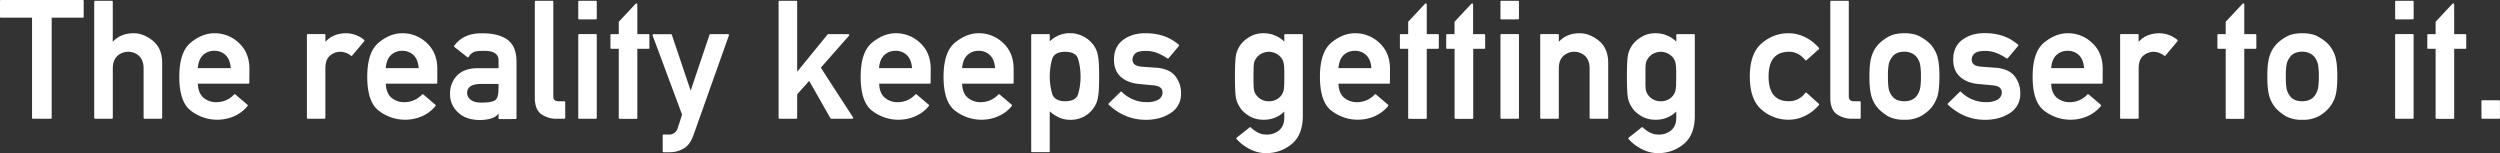 <svg xmlns="http://www.w3.org/2000/svg" viewBox="0 0 1632.47 100"><rect x="0" y="0" width="1632.47" height="100" fill="#333333" stroke="none"/><defs><style>.cls-1{fill:#fff;}</style></defs><title>アセット 66</title><g id="レイヤー_2" data-name="レイヤー 2"><g id="レイヤー_1-2" data-name="レイヤー 1"><path class="cls-1" d="M21.55,77.54a.56.56,0,0,1-.63-.64V11.55H.64A.56.56,0,0,1,0,10.91V.64A.56.56,0,0,1,.64,0H54a.56.56,0,0,1,.64.64V10.91a.56.56,0,0,1-.64.64H33.74V76.9a.56.56,0,0,1-.64.64Z"/><path class="cls-1" d="M62.16,77.54a.57.57,0,0,1-.64-.64V1.17a.57.57,0,0,1,.64-.64H73a.57.57,0,0,1,.64.64V27.3q5.1-5.58,13.62-5.59a17.13,17.13,0,0,1,6.39,1.23,24.64,24.64,0,0,1,6.17,3.67q6.07,5,6.07,14.42V76.9a.57.57,0,0,1-.64.64H94.41a.57.57,0,0,1-.64-.64V44.76q0-5.26-2.82-8.09a10.55,10.55,0,0,0-14.47,0q-2.82,2.82-2.82,8.09V76.9a.57.57,0,0,1-.64.64Z"/><path class="cls-1" d="M162.8,54a.57.57,0,0,1-.64.64H129.22q.15,5.85,3.35,8.88a12.7,12.7,0,0,0,8.89,3.2,15.69,15.69,0,0,0,11.39-5,.49.49,0,0,1,.37-.18.68.68,0,0,1,.48.13l7.88,6.71a.5.5,0,0,1,.21.42.75.75,0,0,1-.16.48,24,24,0,0,1-9.29,6.84,28,28,0,0,1-27.17-3.43q-8.08-5.53-8.09-22.57,0-16.07,7.4-22.24Q132,21.71,140,21.71a22.7,22.7,0,0,1,16,6.34q6.87,6.37,6.87,17Zm-12.13-9.53q-.37-5.54-3.3-8.41a10.17,10.17,0,0,0-7.4-2.87,10.28,10.28,0,0,0-7.61,3,9.66,9.66,0,0,0-2.18,3.51,16,16,0,0,0-1,4.79Z"/><path class="cls-1" d="M201,77.54c-.39,0-.59-.21-.59-.64v-54c0-.43.2-.64.59-.64h10.91c.39,0,.58.21.58.64V27.3q5.12-5.58,13.63-5.59A18.81,18.81,0,0,1,237.73,26a.58.58,0,0,1,.24.43.64.64,0,0,1-.13.48L230,36.24a.53.53,0,0,1-.85.11,11.52,11.52,0,0,0-6.82-2.55,10.49,10.49,0,0,0-6.86,2.55c-2,1.7-3,4.42-3,8.14V76.9c0,.43-.19.64-.58.64Z"/><path class="cls-1" d="M285.53,54a.57.57,0,0,1-.64.64H251.94q.17,5.85,3.36,8.88a12.69,12.69,0,0,0,8.88,3.2,15.67,15.67,0,0,0,11.39-5,.51.51,0,0,1,.38-.18.66.66,0,0,1,.47.13l7.88,6.71a.5.5,0,0,1,.21.42.75.75,0,0,1-.16.48,24,24,0,0,1-9.28,6.84A28,28,0,0,1,247.9,72.7q-8.09-5.53-8.09-22.57,0-16.07,7.4-22.24t15.48-6.18a22.71,22.71,0,0,1,16,6.34q6.87,6.37,6.87,17Zm-12.14-9.53q-.37-5.54-3.3-8.41a10.15,10.15,0,0,0-7.4-2.87,10.31,10.31,0,0,0-7.61,3,9.66,9.66,0,0,0-2.18,3.51,16.62,16.62,0,0,0-1,4.79Z"/><path class="cls-1" d="M326.19,77.75a.56.56,0,0,1-.64-.63v-3A9,9,0,0,1,321.71,77,17.68,17.68,0,0,1,317.86,78a29,29,0,0,1-4.82.37q-9.15-.21-13.94-5v0a15.69,15.69,0,0,1-5.22-12.18,16.62,16.62,0,0,1,4.47-11.77q4.57-4.79,13.2-4.89h14V39.54q.1-6.6-10.12-6.33a30.71,30.71,0,0,0-3.35.16,12,12,0,0,0-2.71.58h.05a8.29,8.29,0,0,0-1.91,1.31,7,7,0,0,0-1.44,1.83c-.25.43-.57.48-1,.16l-8.3-6.54a.72.72,0,0,1-.27-.4.53.53,0,0,1,.11-.45q6.17-8.35,18.25-8.09a37,37,0,0,1,9.05.9,22.08,22.08,0,0,1,7.13,3q6.18,4.35,6.23,14.42v37a.56.56,0,0,1-.64.63Zm-.64-22.93h-12q-8.56.26-8.52,5.9A5.49,5.49,0,0,0,307.19,65c1.49,1.31,3.86,2,7.13,2,4.36,0,7.38-.48,9-1.54h-.05q2.24-1.5,2.24-7.24Z"/><path class="cls-1" d="M349.23,1.17c0-.43.19-.64.59-.64h10.9c.4,0,.59.21.59.64V63q0,3.13,3.46,3.14h3.67a.56.56,0,0,1,.64.64V76.9a.56.56,0,0,1-.64.64h-4.79a17.21,17.21,0,0,1-10.22-3q-4.2-3.09-4.2-10.7Z"/><path class="cls-1" d="M378.23,12.67a.56.56,0,0,1-.63-.64V1.17a.56.56,0,0,1,.63-.64h10.86c.39,0,.59.21.59.64V12c0,.42-.2.64-.59.64Zm0,64.87a.56.56,0,0,1-.63-.64v-54a.56.56,0,0,1,.63-.64h10.86c.39,0,.59.21.59.64v54c0,.43-.2.64-.59.64Z"/><path class="cls-1" d="M404.69,77.59a.56.56,0,0,1-.64-.63V31.88h-4.79a.56.56,0,0,1-.64-.64v-8.3a.56.56,0,0,1,.64-.64h4.79V14.21l11-11.76a.62.62,0,0,1,.72-.16.58.58,0,0,1,.4.58V22.3h7.24a.57.57,0,0,1,.64.64v8.3a.57.57,0,0,1-.64.64h-7.24V77a.56.56,0,0,1-.64.63Z"/><path class="cls-1" d="M445.4,74.83Q440.56,61.9,435.77,49t-9.64-25.84a.65.65,0,0,1,.06-.58.5.5,0,0,1,.47-.27h11.45a.58.58,0,0,1,.34.13.58.58,0,0,1,.24.29L451,59.18q3.09-9.21,6.15-18.25t6.14-18.21a.7.7,0,0,1,.24-.29.61.61,0,0,1,.35-.13h11.49a.58.58,0,0,1,.54.27.69.69,0,0,1,.05.58L452.8,88.29q-2.3,6.49-6.55,8.78v0a15.77,15.77,0,0,1-4.39,1.78,20.31,20.31,0,0,1-4.87.56h-3.62c-.43,0-.64-.19-.64-.58V88.5a.56.56,0,0,1,.64-.63h3.19a5.86,5.86,0,0,0,6-4.26Z"/><path class="cls-1" d="M509.05,77.54a.56.56,0,0,1-.64-.64V1.17a.56.56,0,0,1,.64-.64h10.86a.56.56,0,0,1,.63.64V46.83q5-6.12,9.93-12.16t9.93-12.16a.66.66,0,0,1,.47-.21h13a.59.59,0,0,1,.59.37.63.63,0,0,1-.11.69L536,44.17q5.26,8.2,10.46,16.21T557,76.58a.66.66,0,0,1,0,.67.61.61,0,0,1-.58.29H542.79a.63.63,0,0,1-.53-.32L528.37,52.79c-1.28,1.49-2.58,3-3.91,4.42s-2.64,2.93-3.92,4.42V76.9a.56.56,0,0,1-.63.64Z"/><path class="cls-1" d="M607.67,54a.57.57,0,0,1-.64.64H574.08q.17,5.85,3.36,8.88a12.69,12.69,0,0,0,8.88,3.2,15.67,15.67,0,0,0,11.39-5,.51.51,0,0,1,.38-.18.7.7,0,0,1,.48.13l7.87,6.71a.5.5,0,0,1,.21.42.75.75,0,0,1-.16.48,24,24,0,0,1-9.28,6.84A28,28,0,0,1,570,72.7Q562,67.17,562,50.13q0-16.07,7.4-22.24,7.56-6.18,15.48-6.18a22.71,22.71,0,0,1,16,6.34q6.87,6.37,6.87,17Zm-12.14-9.53q-.37-5.54-3.3-8.41a10.15,10.15,0,0,0-7.4-2.87,10.31,10.31,0,0,0-7.61,3A9.66,9.66,0,0,0,575,39.7a16.62,16.62,0,0,0-1,4.79Z"/><path class="cls-1" d="M661.9,54a.57.57,0,0,1-.64.64h-33q.16,5.85,3.36,8.88a12.7,12.7,0,0,0,8.89,3.2,15.67,15.67,0,0,0,11.38-5,.53.53,0,0,1,.38-.18.7.7,0,0,1,.48.13l7.87,6.71a.51.51,0,0,1,.22.42.81.81,0,0,1-.16.48,24.08,24.08,0,0,1-9.29,6.84,28,28,0,0,1-27.17-3.43q-8.09-5.53-8.09-22.57,0-16.07,7.4-22.24,7.56-6.18,15.49-6.18a22.7,22.7,0,0,1,16,6.34q6.87,6.37,6.87,17Zm-12.14-9.53q-.37-5.54-3.3-8.41a10.13,10.13,0,0,0-7.39-2.87,10.32,10.32,0,0,0-7.62,3,9.8,9.8,0,0,0-2.18,3.51,16.62,16.62,0,0,0-1,4.79Z"/><path class="cls-1" d="M674,99.36c-.43,0-.64-.19-.64-.58V22.94a.56.56,0,0,1,.64-.64h10.86a.56.56,0,0,1,.63.64V27a18.52,18.52,0,0,1,13.31-5.33,17.85,17.85,0,0,1,4.63.59,19.7,19.7,0,0,1,7.53,3.86A20.43,20.43,0,0,1,713.73,29a15.58,15.58,0,0,1,2,3.3A17.63,17.63,0,0,1,716.87,36V36q.86,3.72.85,14,0,5.06-.21,8.55a37,37,0,0,1-.64,5.45v0a15.45,15.45,0,0,1-3.14,7h.06a19.48,19.48,0,0,1-6.15,5.22,18.21,18.21,0,0,1-8.86,2,17,17,0,0,1-7.21-1.49,24.94,24.94,0,0,1-6.1-4V98.78c0,.39-.21.58-.63.58ZM695.53,66.1c4.76,0,7.59-1.6,8.52-4.79A40.11,40.11,0,0,0,705.59,50a41.16,41.16,0,0,0-1.54-11.33c-.93-3.23-3.76-4.84-8.52-4.84s-7.64,1.66-8.57,5a41,41,0,0,0-1.11,5.51,42.48,42.48,0,0,0-.38,5.66,41.82,41.82,0,0,0,.4,5.64A49.37,49.37,0,0,0,687,61.15a6.34,6.34,0,0,0,2.88,3.67A11,11,0,0,0,695.53,66.1Z"/><path class="cls-1" d="M731.67,60c.28-.28.55-.3.8-.05a22.92,22.92,0,0,0,16.6,6.76,15,15,0,0,0,7.35-1.65,6,6,0,0,0,2-2,5,5,0,0,0,.72-2.66c0-2.8-2-4.37-6.07-4.69l-9.58-.9a23.6,23.6,0,0,1-6.28-1.44A16.71,16.71,0,0,1,732,50.29q-4.57-4-4.58-11.33,0-8.52,6-12.94t14.69-4.31a38.46,38.46,0,0,1,6.68.54,33,33,0,0,1,5.7,1.49,27.57,27.57,0,0,1,4.89,2.34,38.35,38.35,0,0,1,4.34,3.08.52.52,0,0,1,.21.43.75.75,0,0,1-.16.48L763.07,38a.65.65,0,0,1-.85.1,34.64,34.64,0,0,0-6.5-3.48,20,20,0,0,0-7.61-1.36q-5,0-6.81,1.7a5.38,5.38,0,0,0-1.81,4.15,4,4,0,0,0,1.33,2.88q1.27,1.28,5.22,1.59l4.49.32,4.45.32a21.8,21.8,0,0,1,7.37,1.68,13,13,0,0,1,5.08,3.75,17.74,17.74,0,0,1,3.78,11.34,14.52,14.52,0,0,1-6.76,12.82,26,26,0,0,1-7.37,3.3,32.8,32.8,0,0,1-8.86,1.12q-13.62,0-24.16-9.79a.6.6,0,0,1,0-1Z"/><path class="cls-1" d="M838.64,72.86a18.74,18.74,0,0,1-13.3,5.32A18.19,18.19,0,0,1,816.13,76a28.62,28.62,0,0,1-3.22-2.26,14.7,14.7,0,0,1-2.37-2.37,20.61,20.61,0,0,1-2-3.22,15.89,15.89,0,0,1-1.28-3.38q-.86-3.25-.85-14.8t.85-14.74a17.77,17.77,0,0,1,3.3-6.65A19.65,19.65,0,0,1,816.13,24a17,17,0,0,1,9.21-2.29,19.08,19.08,0,0,1,13.3,5.48V22.94c0-.43.2-.64.59-.64h10.91c.39,0,.58.21.58.64V75.68q0,12.41-7.29,18.41A25.79,25.79,0,0,1,826.72,100a22.66,22.66,0,0,1-10.43-2.55,29,29,0,0,1-8.84-6.71.68.68,0,0,1-.13-.48.43.43,0,0,1,.24-.37L816,83.18a.59.59,0,0,1,.75,0,18.48,18.48,0,0,0,4.52,3.3,11.89,11.89,0,0,0,5.64,1.39,12.24,12.24,0,0,0,8.41-2.82q3.3-2.88,3.3-8.2ZM818.52,50c0,2.1,0,3.86.06,5.3a26.51,26.51,0,0,0,.21,3.22,10.26,10.26,0,0,0,.61,2,6.55,6.55,0,0,0,1.09,1.73,7.88,7.88,0,0,0,1.25,1.39,9.63,9.63,0,0,0,1.79,1.25,10.23,10.23,0,0,0,2.28.9,10.91,10.91,0,0,0,2.83.35,10.33,10.33,0,0,0,2.74-.35,10.66,10.66,0,0,0,2.26-.9,9.55,9.55,0,0,0,1.78-1.25,9.77,9.77,0,0,0,1.3-1.39,10.34,10.34,0,0,0,1-1.78,8.14,8.14,0,0,0,.56-1.94,21.8,21.8,0,0,0,.29-3.19c.05-1.42.08-3.2.08-5.33s0-3.9-.08-5.32a21.66,21.66,0,0,0-.29-3.19,8.65,8.65,0,0,0-1.6-3.73h.05c-.39-.42-.84-.88-1.35-1.35a8.87,8.87,0,0,0-1.79-1.28,11.84,11.84,0,0,0-2.23-.93,9.25,9.25,0,0,0-2.71-.37,10.1,10.1,0,0,0-2.83.37,11.3,11.3,0,0,0-2.28.93,9.63,9.63,0,0,0-1.79,1.25,8.21,8.21,0,0,0-1.25,1.38,8.56,8.56,0,0,0-1.7,3.73,26.51,26.51,0,0,0-.21,3.22C818.54,46.12,818.52,47.88,818.52,50Z"/><path class="cls-1" d="M907.61,54a.57.57,0,0,1-.64.64H874q.16,5.85,3.35,8.88a12.73,12.73,0,0,0,8.89,3.2,15.67,15.67,0,0,0,11.39-5,.51.51,0,0,1,.37-.18.68.68,0,0,1,.48.13l7.88,6.71a.5.5,0,0,1,.21.42.75.75,0,0,1-.16.48,24,24,0,0,1-9.28,6.84A28,28,0,0,1,870,72.7q-8.1-5.53-8.09-22.57,0-16.07,7.4-22.24t15.48-6.18a22.72,22.72,0,0,1,16,6.34q6.86,6.37,6.86,17Zm-12.13-9.53q-.37-5.54-3.3-8.41a10.15,10.15,0,0,0-7.4-2.87,10.31,10.31,0,0,0-7.61,3A9.66,9.66,0,0,0,875,39.7a16.62,16.62,0,0,0-1,4.79Z"/><path class="cls-1" d="M920.17,77.59a.56.56,0,0,1-.64-.63V31.88h-4.79a.56.56,0,0,1-.63-.64v-8.3a.56.56,0,0,1,.63-.64h4.79V14.21l11-11.76a.62.62,0,0,1,.72-.16.58.58,0,0,1,.4.58V22.3h7.24a.57.57,0,0,1,.64.64v8.3a.57.57,0,0,1-.64.64h-7.24V77a.56.56,0,0,1-.64.63Z"/><path class="cls-1" d="M950.46,77.59a.56.56,0,0,1-.64-.63V31.88H945a.56.56,0,0,1-.64-.64v-8.3a.56.56,0,0,1,.64-.64h4.79V14.21l11-11.76a.62.62,0,0,1,.72-.16.58.58,0,0,1,.4.58V22.3h7.24a.57.57,0,0,1,.64.64v8.3a.57.57,0,0,1-.64.64H962V77a.56.56,0,0,1-.64.63Z"/><path class="cls-1" d="M980.42,12.67a.57.57,0,0,1-.64-.64V1.17a.56.56,0,0,1,.64-.64h10.86c.39,0,.58.21.58.64V12c0,.42-.19.64-.58.64Zm0,64.87a.56.56,0,0,1-.64-.64v-54a.56.56,0,0,1,.64-.64h10.86c.39,0,.58.21.58.64v54c0,.43-.19.64-.58.64Z"/><path class="cls-1" d="M1006.39,77.54a.56.56,0,0,1-.64-.64v-54a.56.56,0,0,1,.64-.64h10.86a.57.57,0,0,1,.64.64V27.3q5.1-5.58,13.62-5.59a17.13,17.13,0,0,1,6.39,1.23,24.64,24.64,0,0,1,6.17,3.67q6.06,5,6.07,14.42V76.9a.57.57,0,0,1-.64.64h-10.86a.57.57,0,0,1-.64-.64V44.76q0-5.26-2.82-8.09a10.55,10.55,0,0,0-14.47,0c-1.89,1.88-2.82,4.58-2.82,8.09V76.9a.57.57,0,0,1-.64.64Z"/><path class="cls-1" d="M1094.58,72.86a18.76,18.76,0,0,1-13.31,5.32,18.19,18.19,0,0,1-9.21-2.18,29.56,29.56,0,0,1-3.22-2.26,15,15,0,0,1-2.36-2.37,20.67,20.67,0,0,1-2-3.22,15.85,15.85,0,0,1-1.27-3.38q-.86-3.25-.86-14.8t.86-14.74a17.77,17.77,0,0,1,3.3-6.65,19.45,19.45,0,0,1,5.58-4.58,17,17,0,0,1,9.21-2.29,19.1,19.1,0,0,1,13.31,5.48V22.94c0-.43.19-.64.58-.64h10.91c.39,0,.59.21.59.64V75.68q0,12.41-7.29,18.41a25.84,25.84,0,0,1-16.72,5.91,22.72,22.72,0,0,1-10.43-2.55,28.94,28.94,0,0,1-8.83-6.71.63.63,0,0,1-.13-.48.4.4,0,0,1,.24-.37l8.46-6.71a.57.57,0,0,1,.74,0,18.73,18.73,0,0,0,4.53,3.3,11.83,11.83,0,0,0,5.64,1.39,12.25,12.25,0,0,0,8.41-2.82q3.3-2.88,3.3-8.2ZM1074.46,50c0,2.1,0,3.86,0,5.3a31.43,31.43,0,0,0,.21,3.22,10.27,10.27,0,0,0,.62,2,6.3,6.3,0,0,0,1.09,1.73,7.51,7.51,0,0,0,1.25,1.39,9.55,9.55,0,0,0,1.78,1.25,10.31,10.31,0,0,0,2.29.9,10.78,10.78,0,0,0,2.82.35,10.27,10.27,0,0,0,2.74-.35,10.45,10.45,0,0,0,2.26-.9,9.63,9.63,0,0,0,1.79-1.25,10.38,10.38,0,0,0,1.3-1.39,9.66,9.66,0,0,0,1-1.78,7.7,7.7,0,0,0,.56-1.94,23,23,0,0,0,.3-3.19c0-1.42.08-3.2.08-5.33s0-3.9-.08-5.32a22.82,22.82,0,0,0-.3-3.19,8.63,8.63,0,0,0-1.59-3.73h.05c-.39-.42-.84-.88-1.36-1.35a8.8,8.8,0,0,0-1.78-1.28,11.67,11.67,0,0,0-2.24-.93,9.2,9.2,0,0,0-2.71-.37,10,10,0,0,0-2.82.37,11.4,11.4,0,0,0-2.29.93,9.55,9.55,0,0,0-1.78,1.25,7.8,7.8,0,0,0-1.25,1.38,8.69,8.69,0,0,0-1.71,3.73,31.43,31.43,0,0,0-.21,3.22C1074.48,46.12,1074.46,47.88,1074.46,50Z"/><path class="cls-1" d="M1187.66,67.75a.51.51,0,0,1,.21.42.75.75,0,0,1-.16.48,31,31,0,0,1-4,3.81,27.92,27.92,0,0,1-4.66,3,25.67,25.67,0,0,1-5.32,2,24,24,0,0,1-6,.72,26.64,26.64,0,0,1-17.35-6.49q-7.77-6.6-7.77-21.72t7.77-21.66a26,26,0,0,1,17.35-6.6,24,24,0,0,1,6,.72,25.7,25.7,0,0,1,5.32,2,27.25,27.25,0,0,1,4.66,3,32.42,32.42,0,0,1,4,3.81.75.75,0,0,1,.16.48.49.49,0,0,1-.21.42l-8,7.14a.56.56,0,0,1-.48.18.42.42,0,0,1-.37-.24q-4.47-5.43-10.54-5.42-13.41,0-13.41,16.17t13.41,16.13a12.92,12.92,0,0,0,10.54-5.43.51.51,0,0,1,.37-.21.58.58,0,0,1,.48.1Z"/><path class="cls-1" d="M1195.16,1.17c0-.43.2-.64.59-.64h10.91c.39,0,.58.21.58.64V63q0,3.13,3.46,3.14h3.67a.56.56,0,0,1,.64.64V76.9a.56.56,0,0,1-.64.64h-4.79a17.16,17.16,0,0,1-10.21-3q-4.21-3.09-4.21-10.7Z"/><path class="cls-1" d="M1220.71,49.87q0-8.68,1.43-13.15a20.6,20.6,0,0,1,4.58-7.93,27.33,27.33,0,0,1,6.28-4.74q4.05-2.34,10.59-2.34t10.49,2.34a36.63,36.63,0,0,1,3.64,2.35,22,22,0,0,1,2.74,2.39,21.53,21.53,0,0,1,4.58,7.93q1.38,4.58,1.38,13.15,0,8.84-1.38,13.3a22.62,22.62,0,0,1-4.58,7.93,27.09,27.09,0,0,1-6.38,4.85,21.54,21.54,0,0,1-10.49,2.23A22,22,0,0,1,1233,76a33.31,33.31,0,0,1-6.28-4.85,20.66,20.66,0,0,1-4.58-7.93Q1220.72,58.8,1220.71,49.87Zm33.63.1a39.63,39.63,0,0,0-.58-8.09,12.73,12.73,0,0,0-2-4.36,9.17,9.17,0,0,0-3.44-2.77,11.08,11.08,0,0,0-4.76-1q-5.64,0-8.19,3.72a15.76,15.76,0,0,0-1.26,2.1,10.55,10.55,0,0,0-.77,2.26,41,41,0,0,0-.53,8c0,1.91,0,3.56.13,5a23.18,23.18,0,0,0,.4,3.3,10.71,10.71,0,0,0,2,4.31c1.66,2.44,4.39,3.67,8.19,3.67,3.62,0,6.35-1.23,8.2-3.67a14.39,14.39,0,0,0,2-4.31A41,41,0,0,0,1254.34,50Z"/><path class="cls-1" d="M1279.67,60c.29-.28.55-.3.8-.05a22.94,22.94,0,0,0,16.61,6.76,15,15,0,0,0,7.34-1.65,6.08,6.08,0,0,0,2-2,5,5,0,0,0,.72-2.66c0-2.8-2-4.37-6.07-4.69l-9.58-.9a23.51,23.51,0,0,1-6.28-1.44,16.87,16.87,0,0,1-5.22-3.14q-4.58-4-4.57-11.33,0-8.52,6-12.94t14.69-4.31a38.54,38.54,0,0,1,6.68.54,32.62,32.62,0,0,1,5.69,1.49,27.33,27.33,0,0,1,4.9,2.34,39.27,39.27,0,0,1,4.34,3.08.52.52,0,0,1,.21.43.75.75,0,0,1-.16.48L1311.07,38a.65.65,0,0,1-.85.1,34.56,34.56,0,0,0-6.49-3.48,20,20,0,0,0-7.61-1.36q-4.95,0-6.81,1.7a5.38,5.38,0,0,0-1.81,4.15,4,4,0,0,0,1.33,2.88q1.28,1.28,5.21,1.59l4.5.32,4.44.32a21.86,21.86,0,0,1,7.38,1.68,13,13,0,0,1,5.08,3.75,17.74,17.74,0,0,1,3.78,11.34,14.55,14.55,0,0,1-6.76,12.82,26.12,26.12,0,0,1-7.37,3.3,32.86,32.86,0,0,1-8.86,1.12q-13.63,0-24.17-9.79a.6.6,0,0,1,0-1Z"/><path class="cls-1" d="M1373,54a.57.57,0,0,1-.64.64h-32.94q.15,5.85,3.35,8.88a12.7,12.7,0,0,0,8.89,3.2,15.69,15.69,0,0,0,11.39-5,.49.49,0,0,1,.37-.18.68.68,0,0,1,.48.13l7.87,6.71a.48.48,0,0,1,.22.42.81.81,0,0,1-.16.48,24.08,24.08,0,0,1-9.29,6.84,28,28,0,0,1-27.17-3.43q-8.08-5.53-8.09-22.57,0-16.07,7.4-22.24,7.56-6.18,15.49-6.18a22.7,22.7,0,0,1,16,6.34q6.87,6.37,6.87,17Zm-12.14-9.53q-.36-5.54-3.29-8.41a10.17,10.17,0,0,0-7.4-2.87,10.28,10.28,0,0,0-7.61,3,9.68,9.68,0,0,0-2.19,3.51,16.29,16.29,0,0,0-.95,4.79Z"/><path class="cls-1" d="M1385,77.54c-.39,0-.59-.21-.59-.64v-54c0-.43.2-.64.59-.64h10.91c.39,0,.58.21.58.64V27.3q5.12-5.58,13.63-5.59A18.81,18.81,0,0,1,1421.77,26a.61.61,0,0,1,.24.43.69.69,0,0,1-.13.48l-7.83,9.36a.53.53,0,0,1-.85.11,11.47,11.47,0,0,0-6.81-2.55,10.49,10.49,0,0,0-6.86,2.55c-2,1.7-3,4.42-3,8.14V76.9c0,.43-.19.64-.58.64Z"/><path class="cls-1" d="M1454,77.59a.56.56,0,0,1-.64-.63V31.88h-4.79a.56.56,0,0,1-.63-.64v-8.3a.56.56,0,0,1,.63-.64h4.79V14.21l11-11.76a.62.62,0,0,1,.72-.16.58.58,0,0,1,.4.58V22.3h7.24a.57.57,0,0,1,.64.64v8.3a.57.57,0,0,1-.64.64h-7.24V77a.56.56,0,0,1-.64.63Z"/><path class="cls-1" d="M1480.53,49.87q0-8.68,1.43-13.15a20.6,20.6,0,0,1,4.58-7.93,27.33,27.33,0,0,1,6.28-4.74q4-2.34,10.59-2.34t10.49,2.34a36.63,36.63,0,0,1,3.64,2.35,22,22,0,0,1,2.74,2.39,21.39,21.39,0,0,1,4.58,7.93q1.38,4.58,1.38,13.15,0,8.84-1.38,13.3a22.47,22.47,0,0,1-4.58,7.93A27.09,27.09,0,0,1,1513.9,76a21.54,21.54,0,0,1-10.49,2.23A22,22,0,0,1,1492.82,76a30.53,30.53,0,0,1-3.43-2.35,32.14,32.14,0,0,1-2.85-2.5,20.66,20.66,0,0,1-4.58-7.93Q1480.54,58.8,1480.53,49.87Zm33.63.1a39.63,39.63,0,0,0-.58-8.09,12.73,12.73,0,0,0-2-4.36,9.17,9.17,0,0,0-3.44-2.77,11.08,11.08,0,0,0-4.76-1q-5.64,0-8.19,3.72a15.76,15.76,0,0,0-1.26,2.1,10.55,10.55,0,0,0-.77,2.26,41,41,0,0,0-.53,8c0,1.91,0,3.56.13,5a24.74,24.74,0,0,0,.4,3.3,10.71,10.71,0,0,0,2,4.31c1.66,2.44,4.39,3.67,8.19,3.67,3.62,0,6.35-1.23,8.2-3.67a14.39,14.39,0,0,0,2-4.31A41,41,0,0,0,1514.16,50Z"/><path class="cls-1" d="M1564.61,12.67A.56.56,0,0,1,1564,12V1.17a.56.56,0,0,1,.63-.64h10.86c.39,0,.59.21.59.64V12c0,.42-.2.64-.59.64Zm0,64.87a.56.56,0,0,1-.63-.64v-54a.56.56,0,0,1,.63-.64h10.86c.39,0,.59.21.59.64v54c0,.43-.2.64-.59.64Z"/><path class="cls-1" d="M1591.06,77.59a.56.56,0,0,1-.63-.63V31.88h-4.79a.56.56,0,0,1-.64-.64v-8.3a.56.56,0,0,1,.64-.64h4.79V14.21l11-11.76a.62.62,0,0,1,.72-.16.58.58,0,0,1,.4.58V22.3h7.24a.57.57,0,0,1,.64.64v8.3a.57.57,0,0,1-.64.64h-7.24V77a.56.56,0,0,1-.64.63Z"/><path class="cls-1" d="M1621,77.54a.56.56,0,0,1-.64-.64V66.1a.56.56,0,0,1,.64-.64h10.85c.39,0,.59.21.59.64V76.9c0,.43-.2.64-.59.64Z"/></g></g></svg>